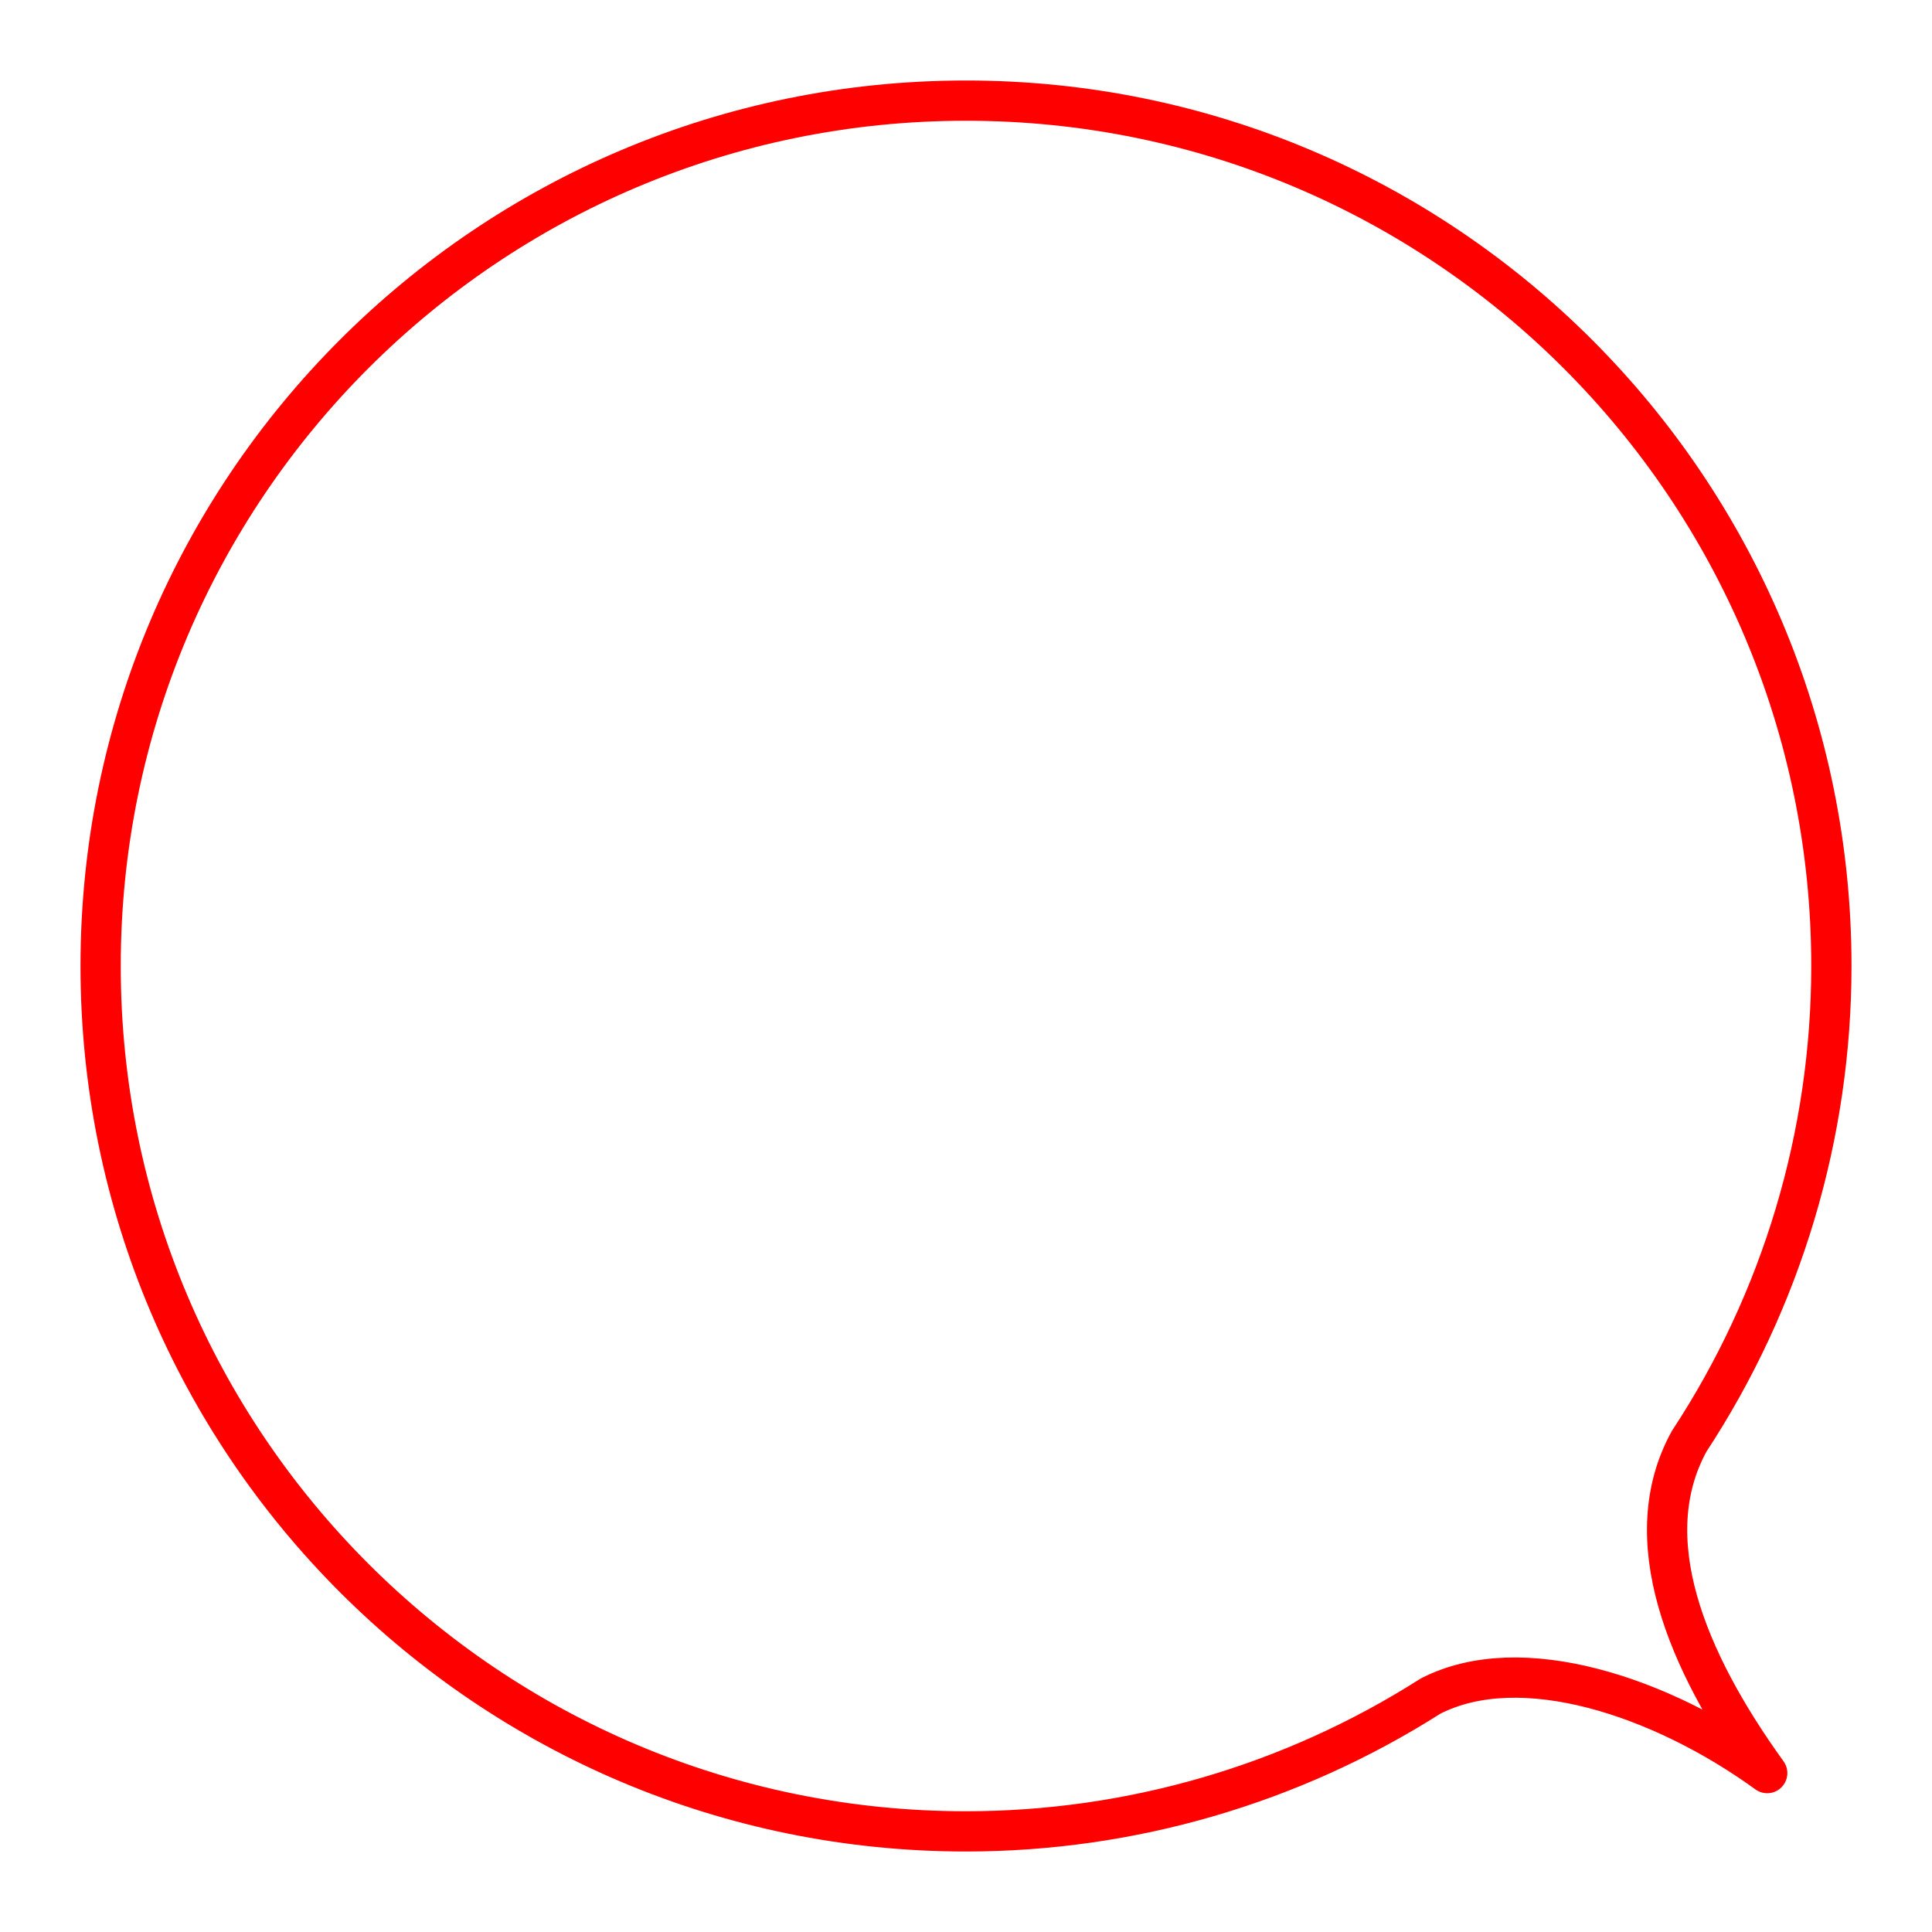 <?xml version="1.0" encoding="UTF-8"?><svg id="a" xmlns="http://www.w3.org/2000/svg" viewBox="0 0 48 48"><defs><style>.d{fill:none;stroke:#FF0000;stroke-linecap:round;stroke-linejoin:round;}</style></defs><g id="b"><path id="c" class="d" d="M41.967,35.808c2.305-3.507,3.533-7.612,3.533-11.808h0c0-11.874-9.626-21.5-21.5-21.5S2.5,12.126,2.5,24c0,11.874,9.626,21.5,21.5,21.5,4.088,0,8.091-1.165,11.54-3.36,2.244-1.155,5.735,.004,8.366,1.912-2.03-2.816-3.26-5.842-1.939-8.244Z"/></g></svg>